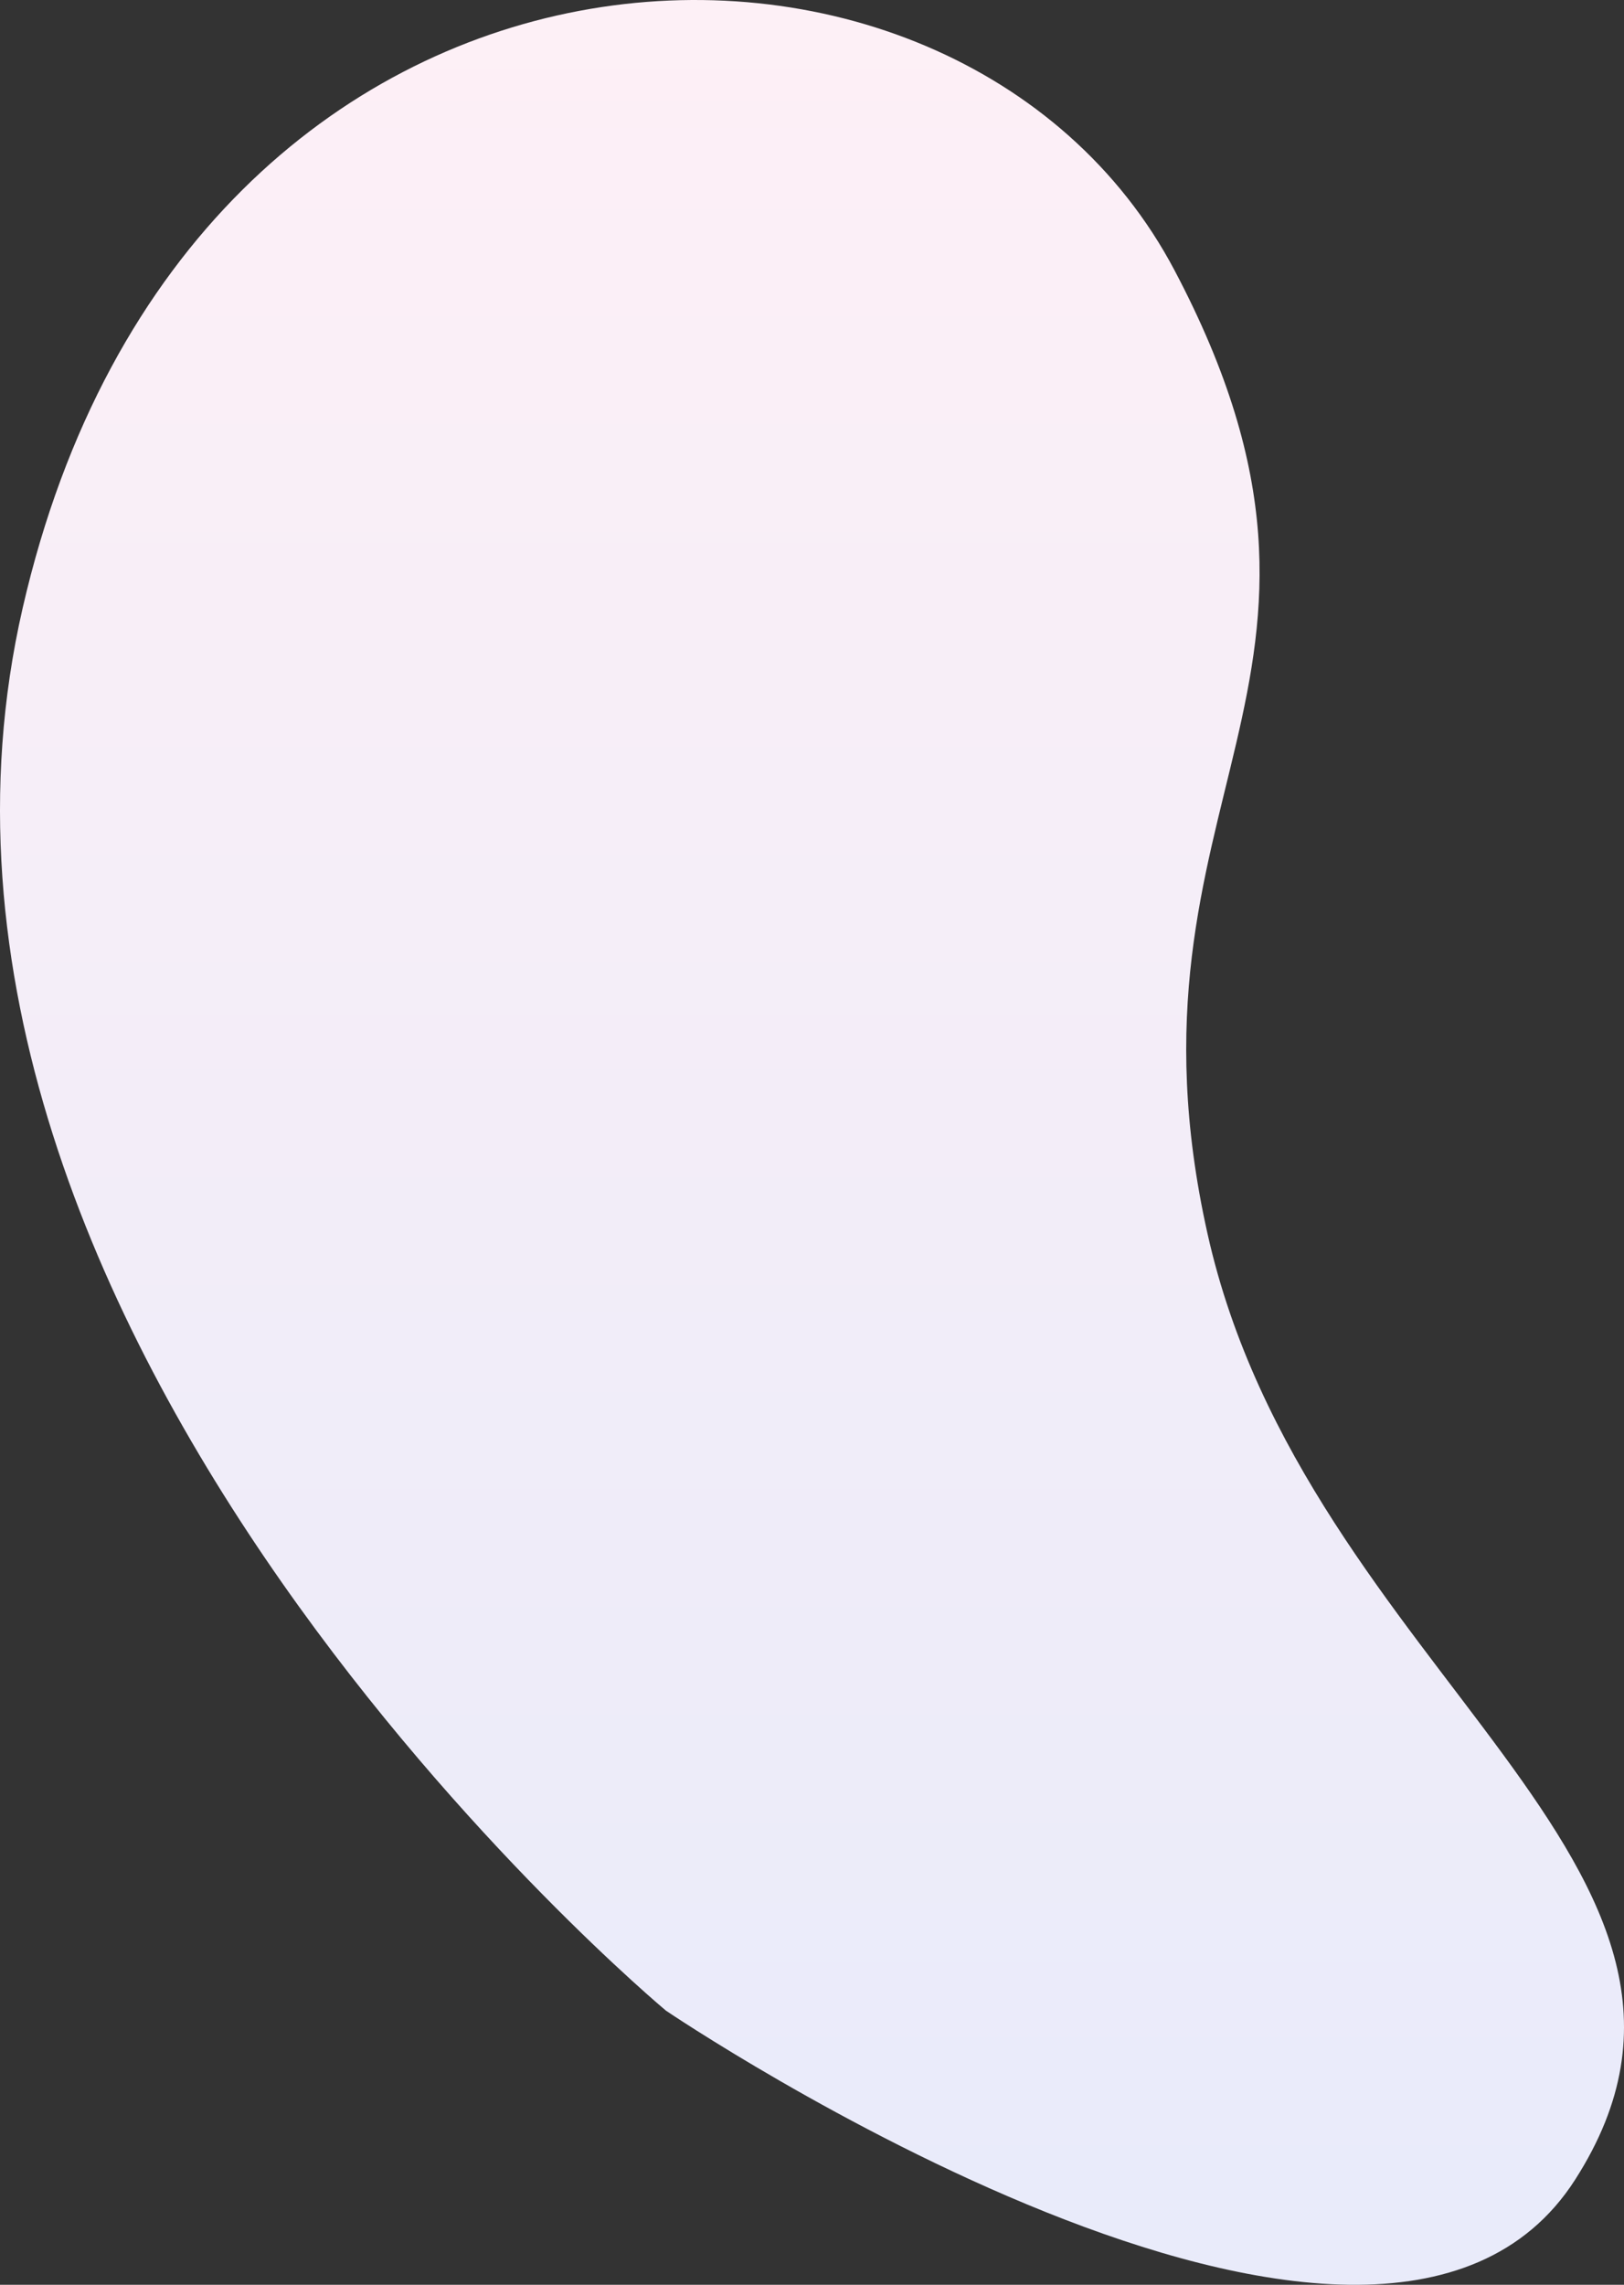 <svg xmlns="http://www.w3.org/2000/svg" xmlns:xlink="http://www.w3.org/1999/xlink" viewBox="0 0 697.483 980.852">
  <rect x="0" y="0" width="697.483" height="980.852" fill="#333333" stroke="none"/>
  <defs>
    <style>
      .cls-1 {
        fill: url(#linear-gradient);
      }
    </style>
    <linearGradient id="linear-gradient" x1="0.5" x2="0.5" y2="1" gradientUnits="objectBoundingBox">
      <stop offset="0" stop-color="#fff0f6"/>
      <stop offset="1" stop-color="#e9ebfa"/>
    </linearGradient>
  </defs>
  <path id="Path_32" data-name="Path 32" class="cls-1" d="M1248.334,2768.664S900.3,2478.976,972.023,2166.49s400.749-322.748,494.674-145.022-27.826,225.571,14.2,413.648,243.573,272.313,157.878,406.1S1248.334,2768.664,1248.334,2768.664Z" transform="translate(-962.286 -1905.479)"/>
</svg>
